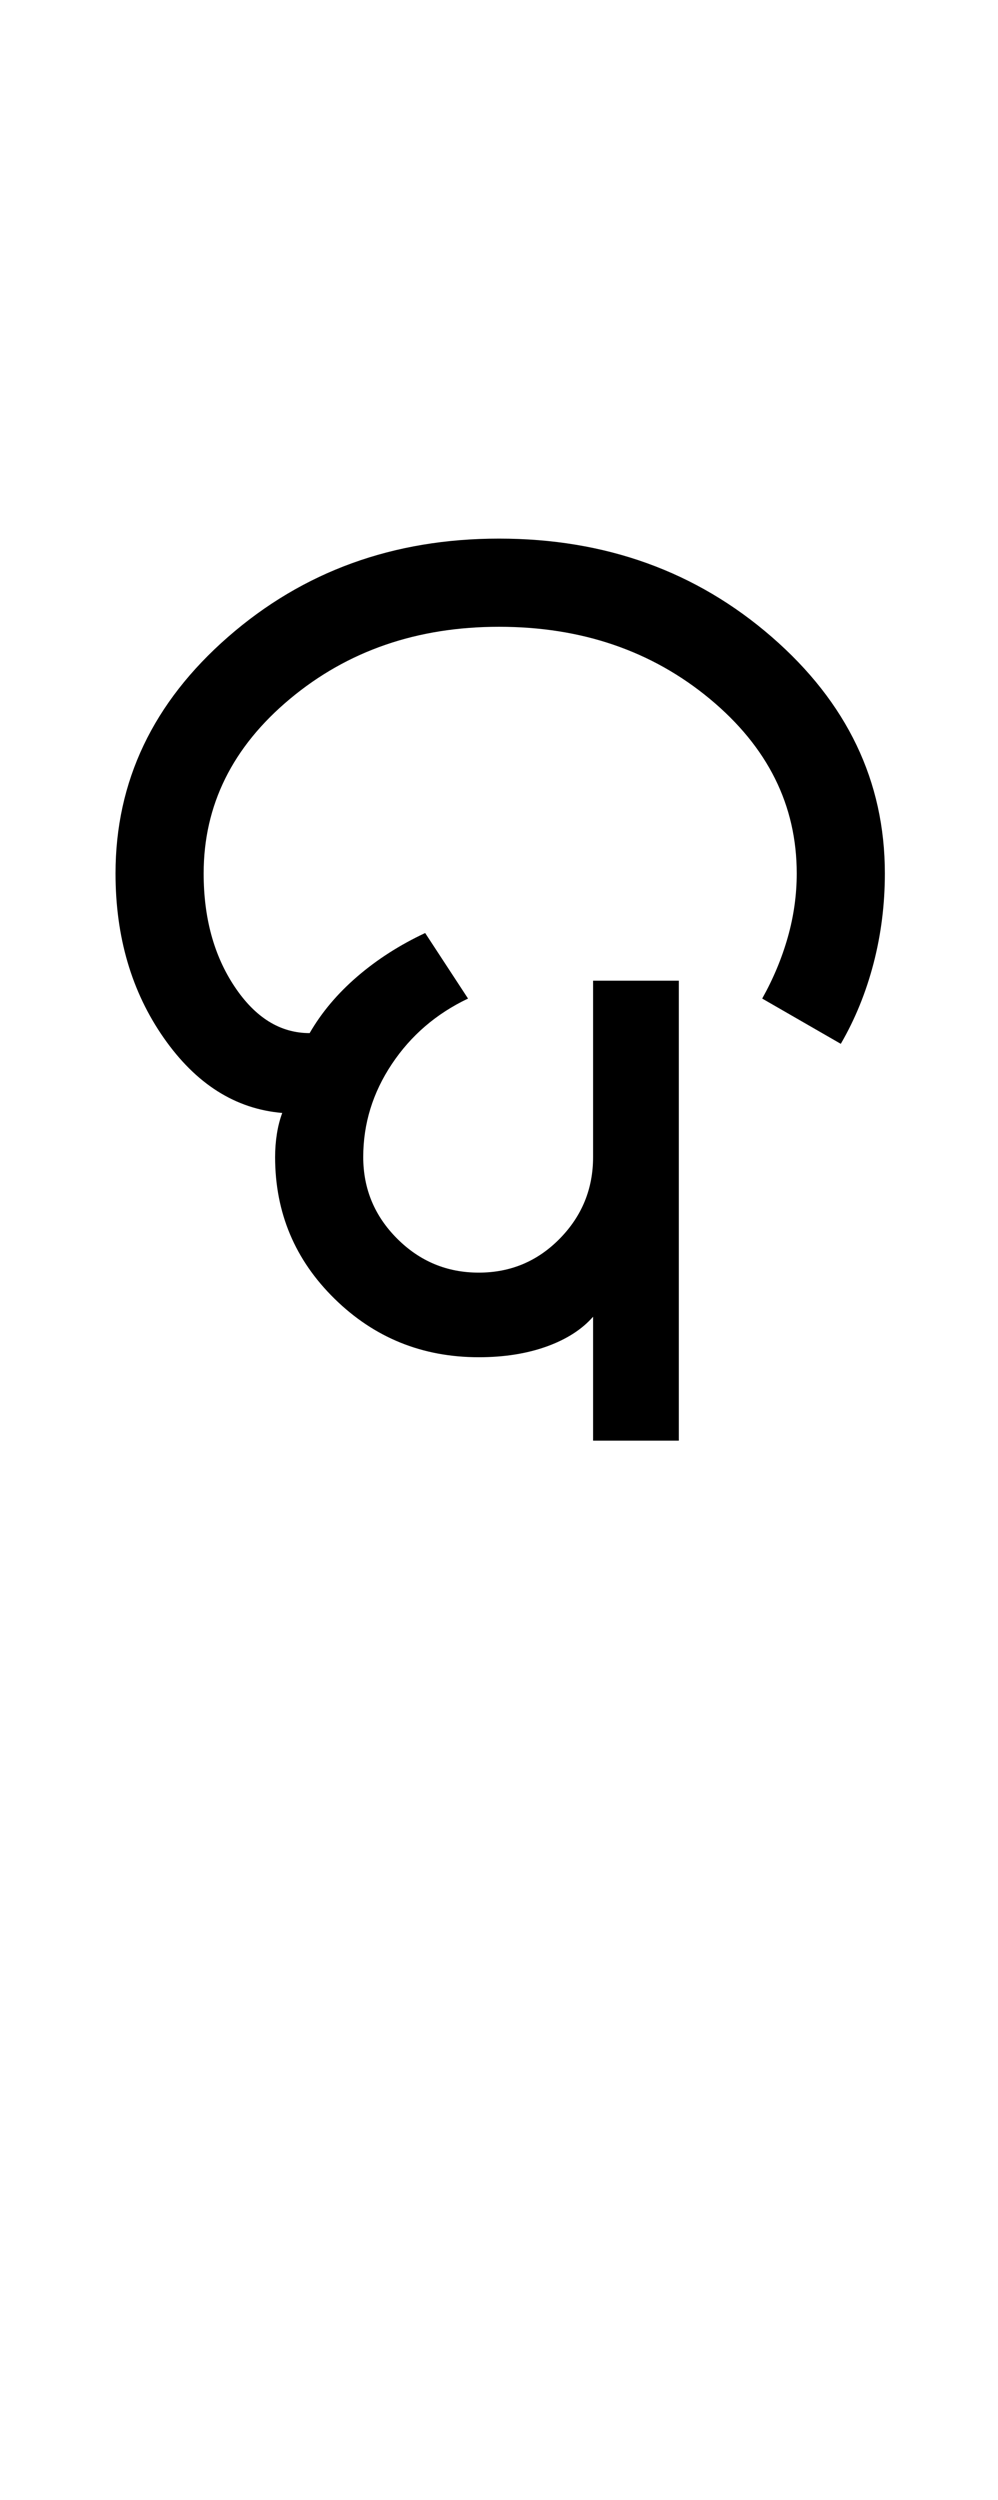 <?xml version="1.0" encoding="UTF-8"?>
<svg xmlns="http://www.w3.org/2000/svg" xmlns:xlink="http://www.w3.org/1999/xlink" width="209.5pt" height="524.5pt" viewBox="0 0 209.5 524.5" version="1.1">
<defs>
<g>
<symbol overflow="visible" id="glyph0-0">
<path style="stroke:none;" d="M 8.5 0 L 8.5 -170.5 L 76.5 -170.5 L 76.5 0 Z M 17 -8.5 L 68 -8.5 L 68 -162 L 17 -162 Z M 17 -8.5 "/>
</symbol>
<symbol overflow="visible" id="glyph0-1">
<path style="stroke:none;" d="M 108.5 0 L 108.5 -26 C 106.164 -23.332 102.914 -21.25 98.75 -19.75 C 94.582 -18.25 89.832 -17.5 84.5 -17.5 C 72.664 -17.5 62.582 -21.582 54.25 -29.75 C 45.914 -37.914 41.75 -47.832 41.75 -59.5 C 41.75 -61.164 41.875 -62.789 42.125 -64.375 C 42.375 -65.957 42.75 -67.414 43.25 -68.75 C 33.414 -69.582 25.125 -74.832 18.375 -84.5 C 11.625 -94.164 8.25 -105.664 8.25 -119 C 8.25 -138.332 16.125 -154.875 31.875 -168.625 C 47.625 -182.375 66.582 -189.25 88.75 -189.25 C 111.082 -189.25 130.164 -182.375 146 -168.625 C 161.832 -154.875 169.75 -138.332 169.75 -119 C 169.75 -112.5 168.957 -106.207 167.375 -100.125 C 165.789 -94.039 163.5 -88.414 160.5 -83.25 L 144 -92.75 C 146.332 -96.914 148.125 -101.207 149.375 -105.625 C 150.625 -110.039 151.25 -114.5 151.25 -119 C 151.25 -133.332 145.164 -145.539 133 -155.625 C 120.832 -165.707 106.082 -170.75 88.75 -170.75 C 71.582 -170.75 56.957 -165.707 44.875 -155.625 C 32.789 -145.539 26.75 -133.332 26.75 -119 C 26.75 -109.664 28.914 -101.75 33.25 -95.25 C 37.582 -88.75 42.832 -85.5 49 -85.5 C 51.5 -89.832 54.832 -93.789 59 -97.375 C 63.164 -100.957 67.914 -104 73.25 -106.5 L 82.25 -92.75 C 75.582 -89.582 70.25 -85 66.25 -79 C 62.25 -73 60.25 -66.5 60.25 -59.5 C 60.25 -52.832 62.625 -47.125 67.375 -42.375 C 72.125 -37.625 77.832 -35.25 84.5 -35.25 C 91.164 -35.25 96.832 -37.625 101.5 -42.375 C 106.164 -47.125 108.5 -52.832 108.5 -59.5 L 108.5 -96.5 L 126.5 -96.5 L 126.5 0 Z M 108.5 0 "/>
</symbol>
</g>
</defs>
<g id="surface1">
<rect x="0" y="0" width="209.5" height="524.5" style="fill:rgb(100%,100%,100%);fill-opacity:1;stroke:none;"/>
<g style="fill:rgb(0%,0%,0%);fill-opacity:1;">
  <use xlink:href="#glyph0-1" x="16" y="302.25"/>
</g>
</g>
</svg>

